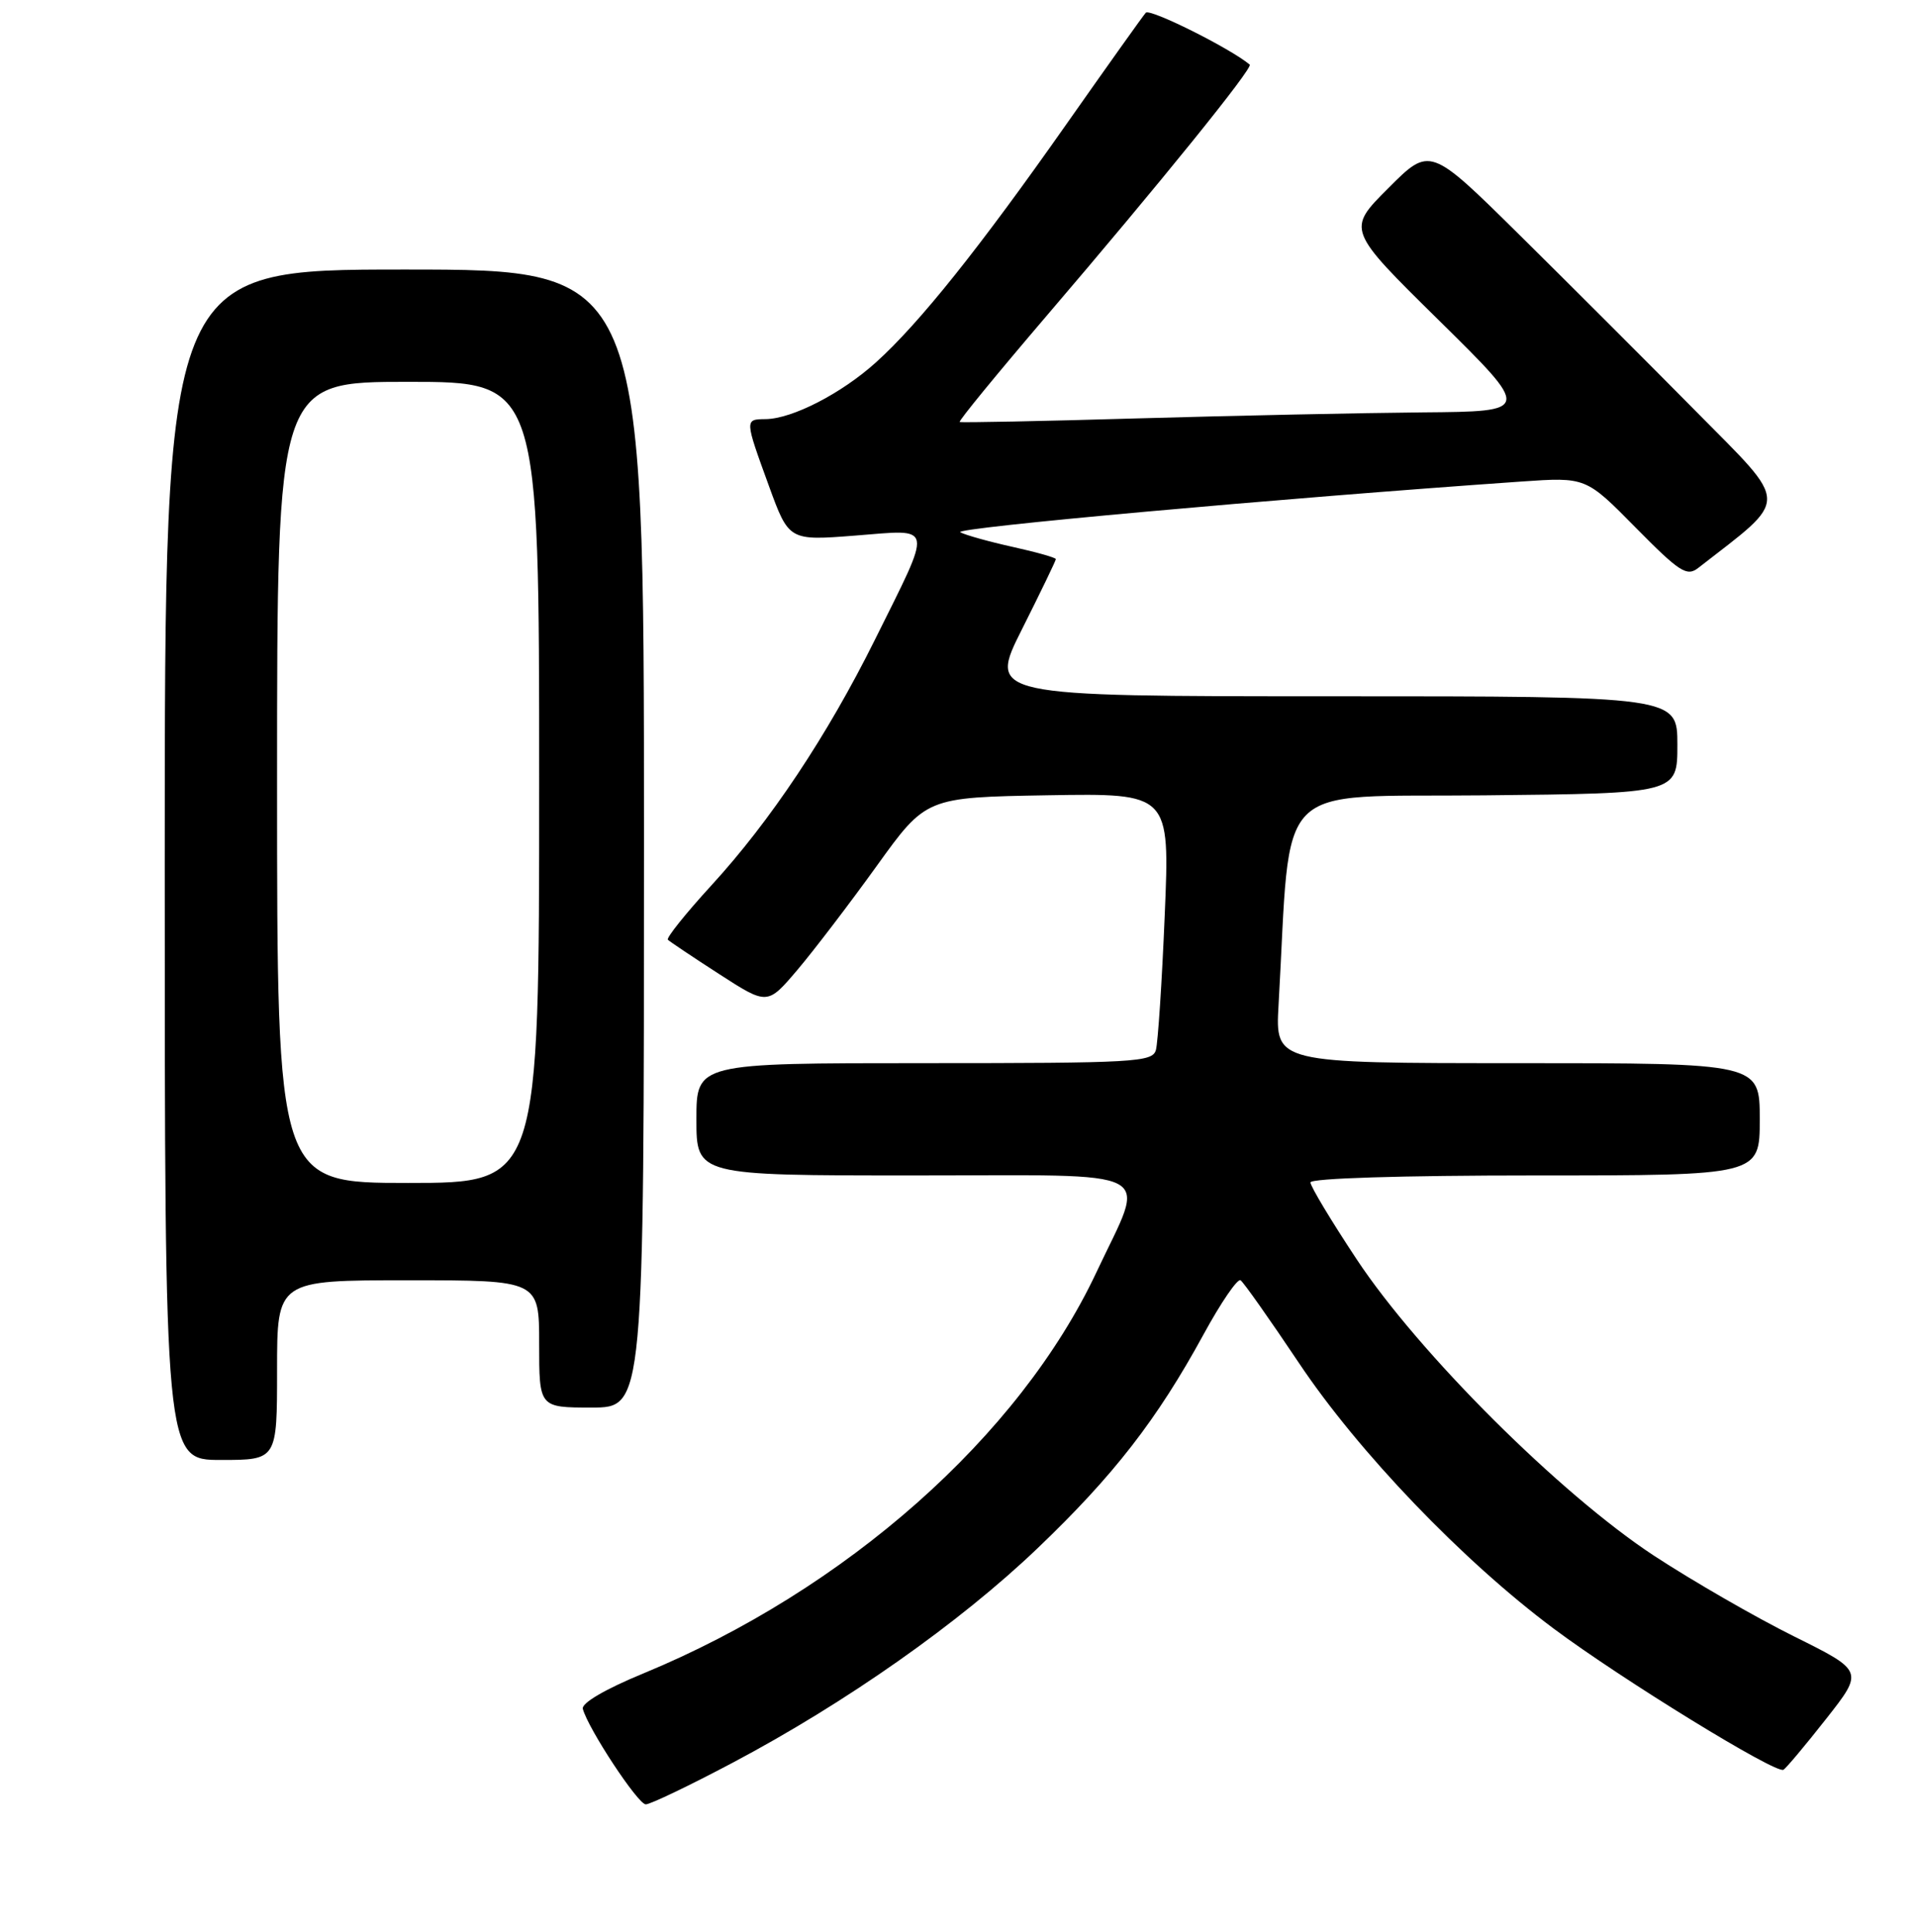 <?xml version="1.0" encoding="UTF-8" standalone="no"?>
<!DOCTYPE svg PUBLIC "-//W3C//DTD SVG 1.1//EN" "http://www.w3.org/Graphics/SVG/1.1/DTD/svg11.dtd" >
<svg xmlns="http://www.w3.org/2000/svg" xmlns:xlink="http://www.w3.org/1999/xlink" version="1.1" viewBox="0 0 256 258">
 <g >
 <path fill="currentColor"
d=" M 97.80 235.46 C 112.95 227.44 128.11 216.78 138.53 206.82 C 148.72 197.08 154.51 189.62 160.72 178.24 C 163.04 173.98 165.27 170.72 165.67 171.00 C 166.08 171.28 169.56 176.22 173.43 182.00 C 181.40 193.94 195.35 208.48 207.50 217.54 C 216.65 224.36 237.17 236.97 238.16 236.38 C 238.53 236.17 241.09 233.11 243.86 229.59 C 248.89 223.19 248.89 223.19 239.57 218.56 C 234.45 216.02 226.04 211.17 220.88 207.79 C 208.37 199.58 189.44 180.71 181.16 168.18 C 177.77 163.06 175.00 158.45 175.00 157.93 C 175.00 157.38 187.07 157.00 205.00 157.00 C 235.00 157.00 235.00 157.00 235.00 149.50 C 235.00 142.00 235.00 142.00 202.65 142.00 C 170.30 142.00 170.30 142.00 170.74 134.25 C 172.48 103.64 169.64 106.53 198.25 106.23 C 224.00 105.97 224.00 105.97 224.00 99.48 C 224.00 93.00 224.00 93.00 177.99 93.00 C 131.98 93.00 131.98 93.00 136.49 84.02 C 138.97 79.08 141.00 74.88 141.00 74.68 C 141.00 74.48 138.41 73.75 135.25 73.05 C 132.09 72.35 128.93 71.47 128.23 71.09 C 127.17 70.51 170.56 66.59 203.14 64.32 C 211.78 63.72 211.78 63.72 218.42 70.46 C 224.30 76.42 225.26 77.04 226.78 75.86 C 239.09 66.28 239.11 67.73 226.44 54.90 C 220.06 48.44 209.47 37.85 202.90 31.36 C 190.96 19.56 190.96 19.56 185.41 25.12 C 179.85 30.67 179.85 30.67 192.18 42.81 C 204.50 54.96 204.50 54.96 190.00 55.08 C 182.03 55.15 164.93 55.51 152.00 55.88 C 139.07 56.26 128.35 56.47 128.16 56.36 C 127.97 56.25 133.15 49.93 139.66 42.31 C 154.92 24.47 167.39 9.04 166.89 8.63 C 164.27 6.44 153.54 1.09 153.01 1.70 C 152.62 2.14 147.88 8.80 142.47 16.50 C 130.81 33.11 122.79 43.15 117.00 48.38 C 112.39 52.55 105.80 55.94 102.25 55.98 C 99.44 56.01 99.43 55.97 102.67 64.87 C 105.35 72.23 105.35 72.23 114.27 71.53 C 124.82 70.71 124.64 69.72 116.81 85.50 C 110.48 98.25 102.87 109.68 94.97 118.29 C 91.55 122.03 88.95 125.28 89.19 125.52 C 89.43 125.76 92.52 127.83 96.05 130.11 C 102.48 134.26 102.48 134.26 106.49 129.54 C 108.69 126.94 113.46 120.69 117.08 115.66 C 123.67 106.50 123.67 106.50 139.95 106.22 C 156.23 105.95 156.23 105.95 155.54 122.22 C 155.17 131.18 154.63 139.29 154.36 140.25 C 153.90 141.87 151.56 142.00 123.43 142.00 C 93.00 142.00 93.00 142.00 93.00 149.50 C 93.00 157.00 93.00 157.00 122.11 157.00 C 155.50 157.00 153.09 155.72 146.43 169.91 C 136.14 191.82 112.98 212.33 85.92 223.51 C 80.82 225.61 77.63 227.48 77.83 228.24 C 78.53 230.88 85.19 241.00 86.24 241.00 C 86.84 241.00 92.04 238.51 97.80 235.46 Z  M 37.00 183.00 C 37.00 171.00 37.00 171.00 54.50 171.00 C 72.00 171.00 72.00 171.00 72.00 179.50 C 72.00 188.00 72.00 188.00 79.00 188.00 C 86.00 188.00 86.00 188.00 86.00 112.00 C 86.00 36.00 86.00 36.00 54.00 36.00 C 22.00 36.00 22.00 36.00 22.00 115.50 C 22.00 195.00 22.00 195.00 29.50 195.00 C 37.00 195.00 37.00 195.00 37.00 183.00 Z  M 37.00 104.50 C 37.00 51.00 37.00 51.00 54.50 51.00 C 72.00 51.00 72.00 51.00 72.00 104.50 C 72.00 158.00 72.00 158.00 54.50 158.00 C 37.00 158.00 37.00 158.00 37.00 104.50 Z "/>
</g>
</svg>